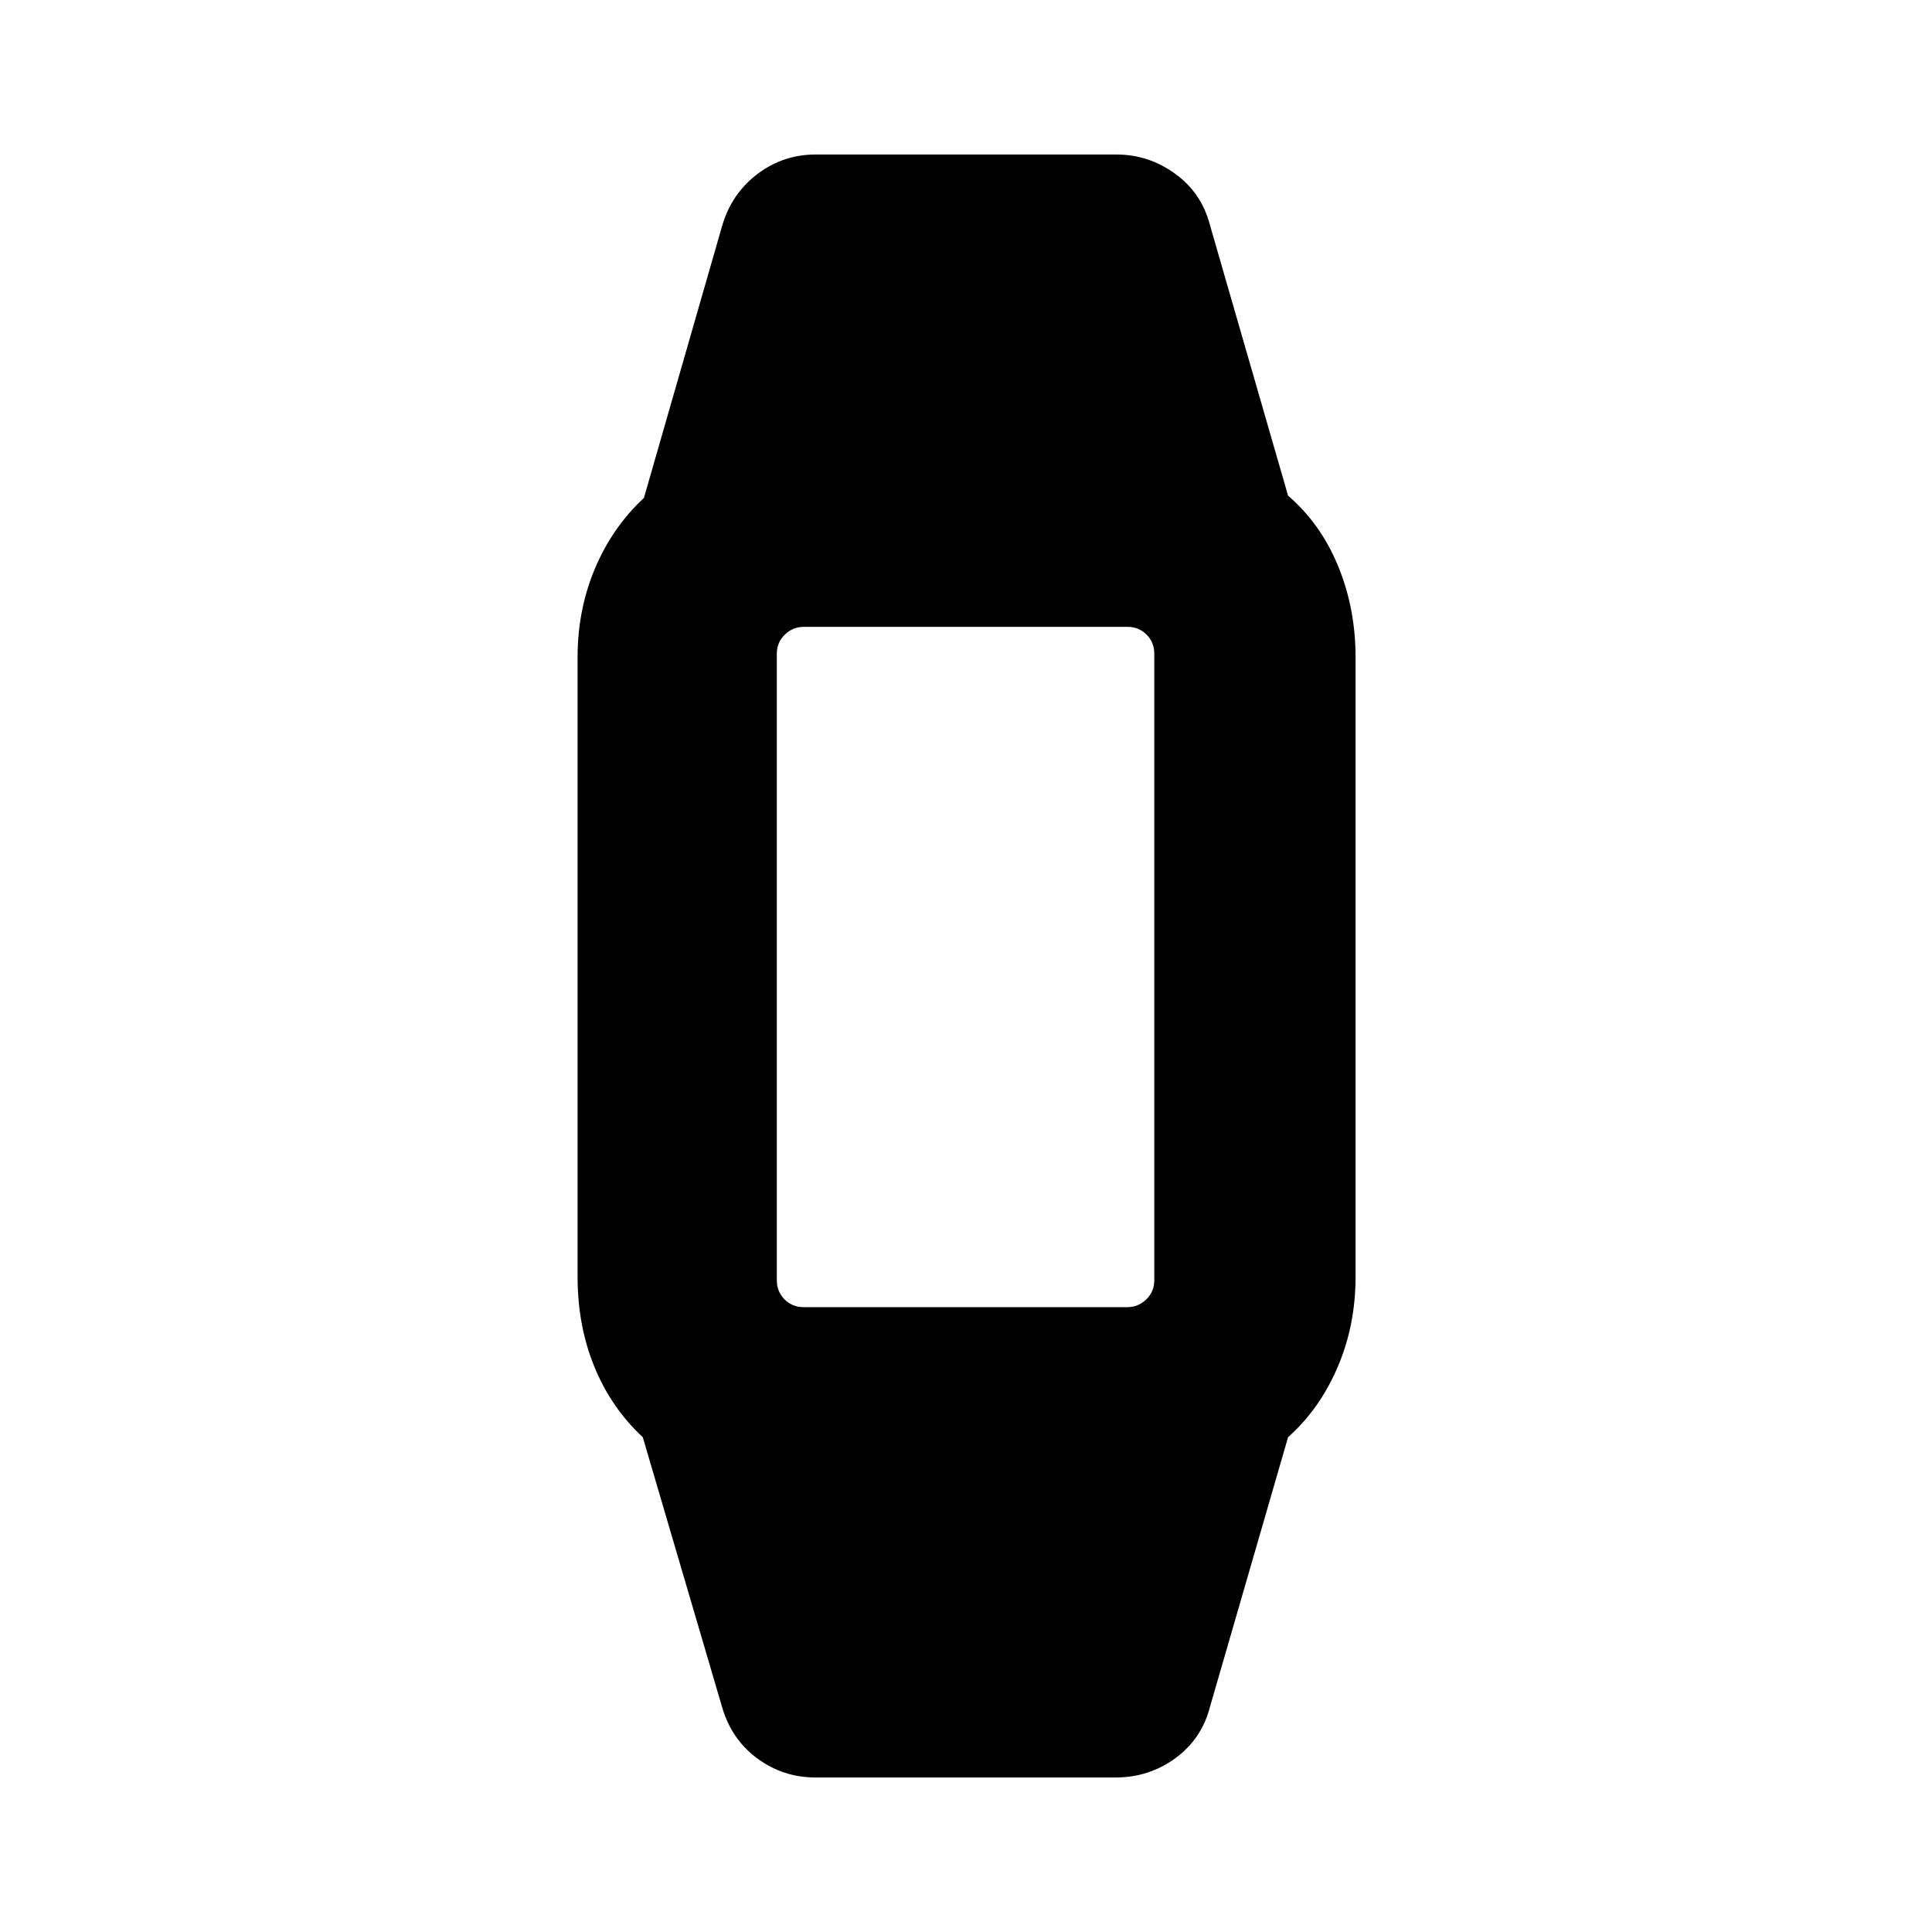 <svg xmlns="http://www.w3.org/2000/svg" height="20" viewBox="0 -960 960 960" width="20"><path d="M405.22-76.78q-16.16 0-28.99-9.51-12.83-9.51-17.45-25.54l-39.39-134.04q-15.69-14.56-24.04-34.98-8.35-20.41-8.35-44.67v-307.96q0-23.51 8.63-44.02 8.63-20.5 24.33-35.07l38.82-135.04q4.62-16.03 17.45-25.82 12.83-9.79 28.99-9.79h149.56q15.96 0 29.13 9.55 13.18 9.54 17.31 25.5l38.82 134.47q16.26 14 24.9 35.07 8.63 21.07 8.63 45.15v307.96q0 24.08-8.92 44.86-8.91 20.79-24.61 34.79l-38.82 134.04q-4.13 15.96-17.23 25.5-13.1 9.55-29.63 9.55H405.22Zm-5.83-233.7h160.8q5.38 0 9.37-3.85 4-3.85 4-9.54v-311.26q0-5.69-3.85-9.54-3.84-3.85-9.54-3.85h-160.8q-5.37 0-9.37 3.85-4 3.85-4 9.54v311.26q0 5.69 3.85 9.54 3.85 3.85 9.54 3.85Z"/></svg>